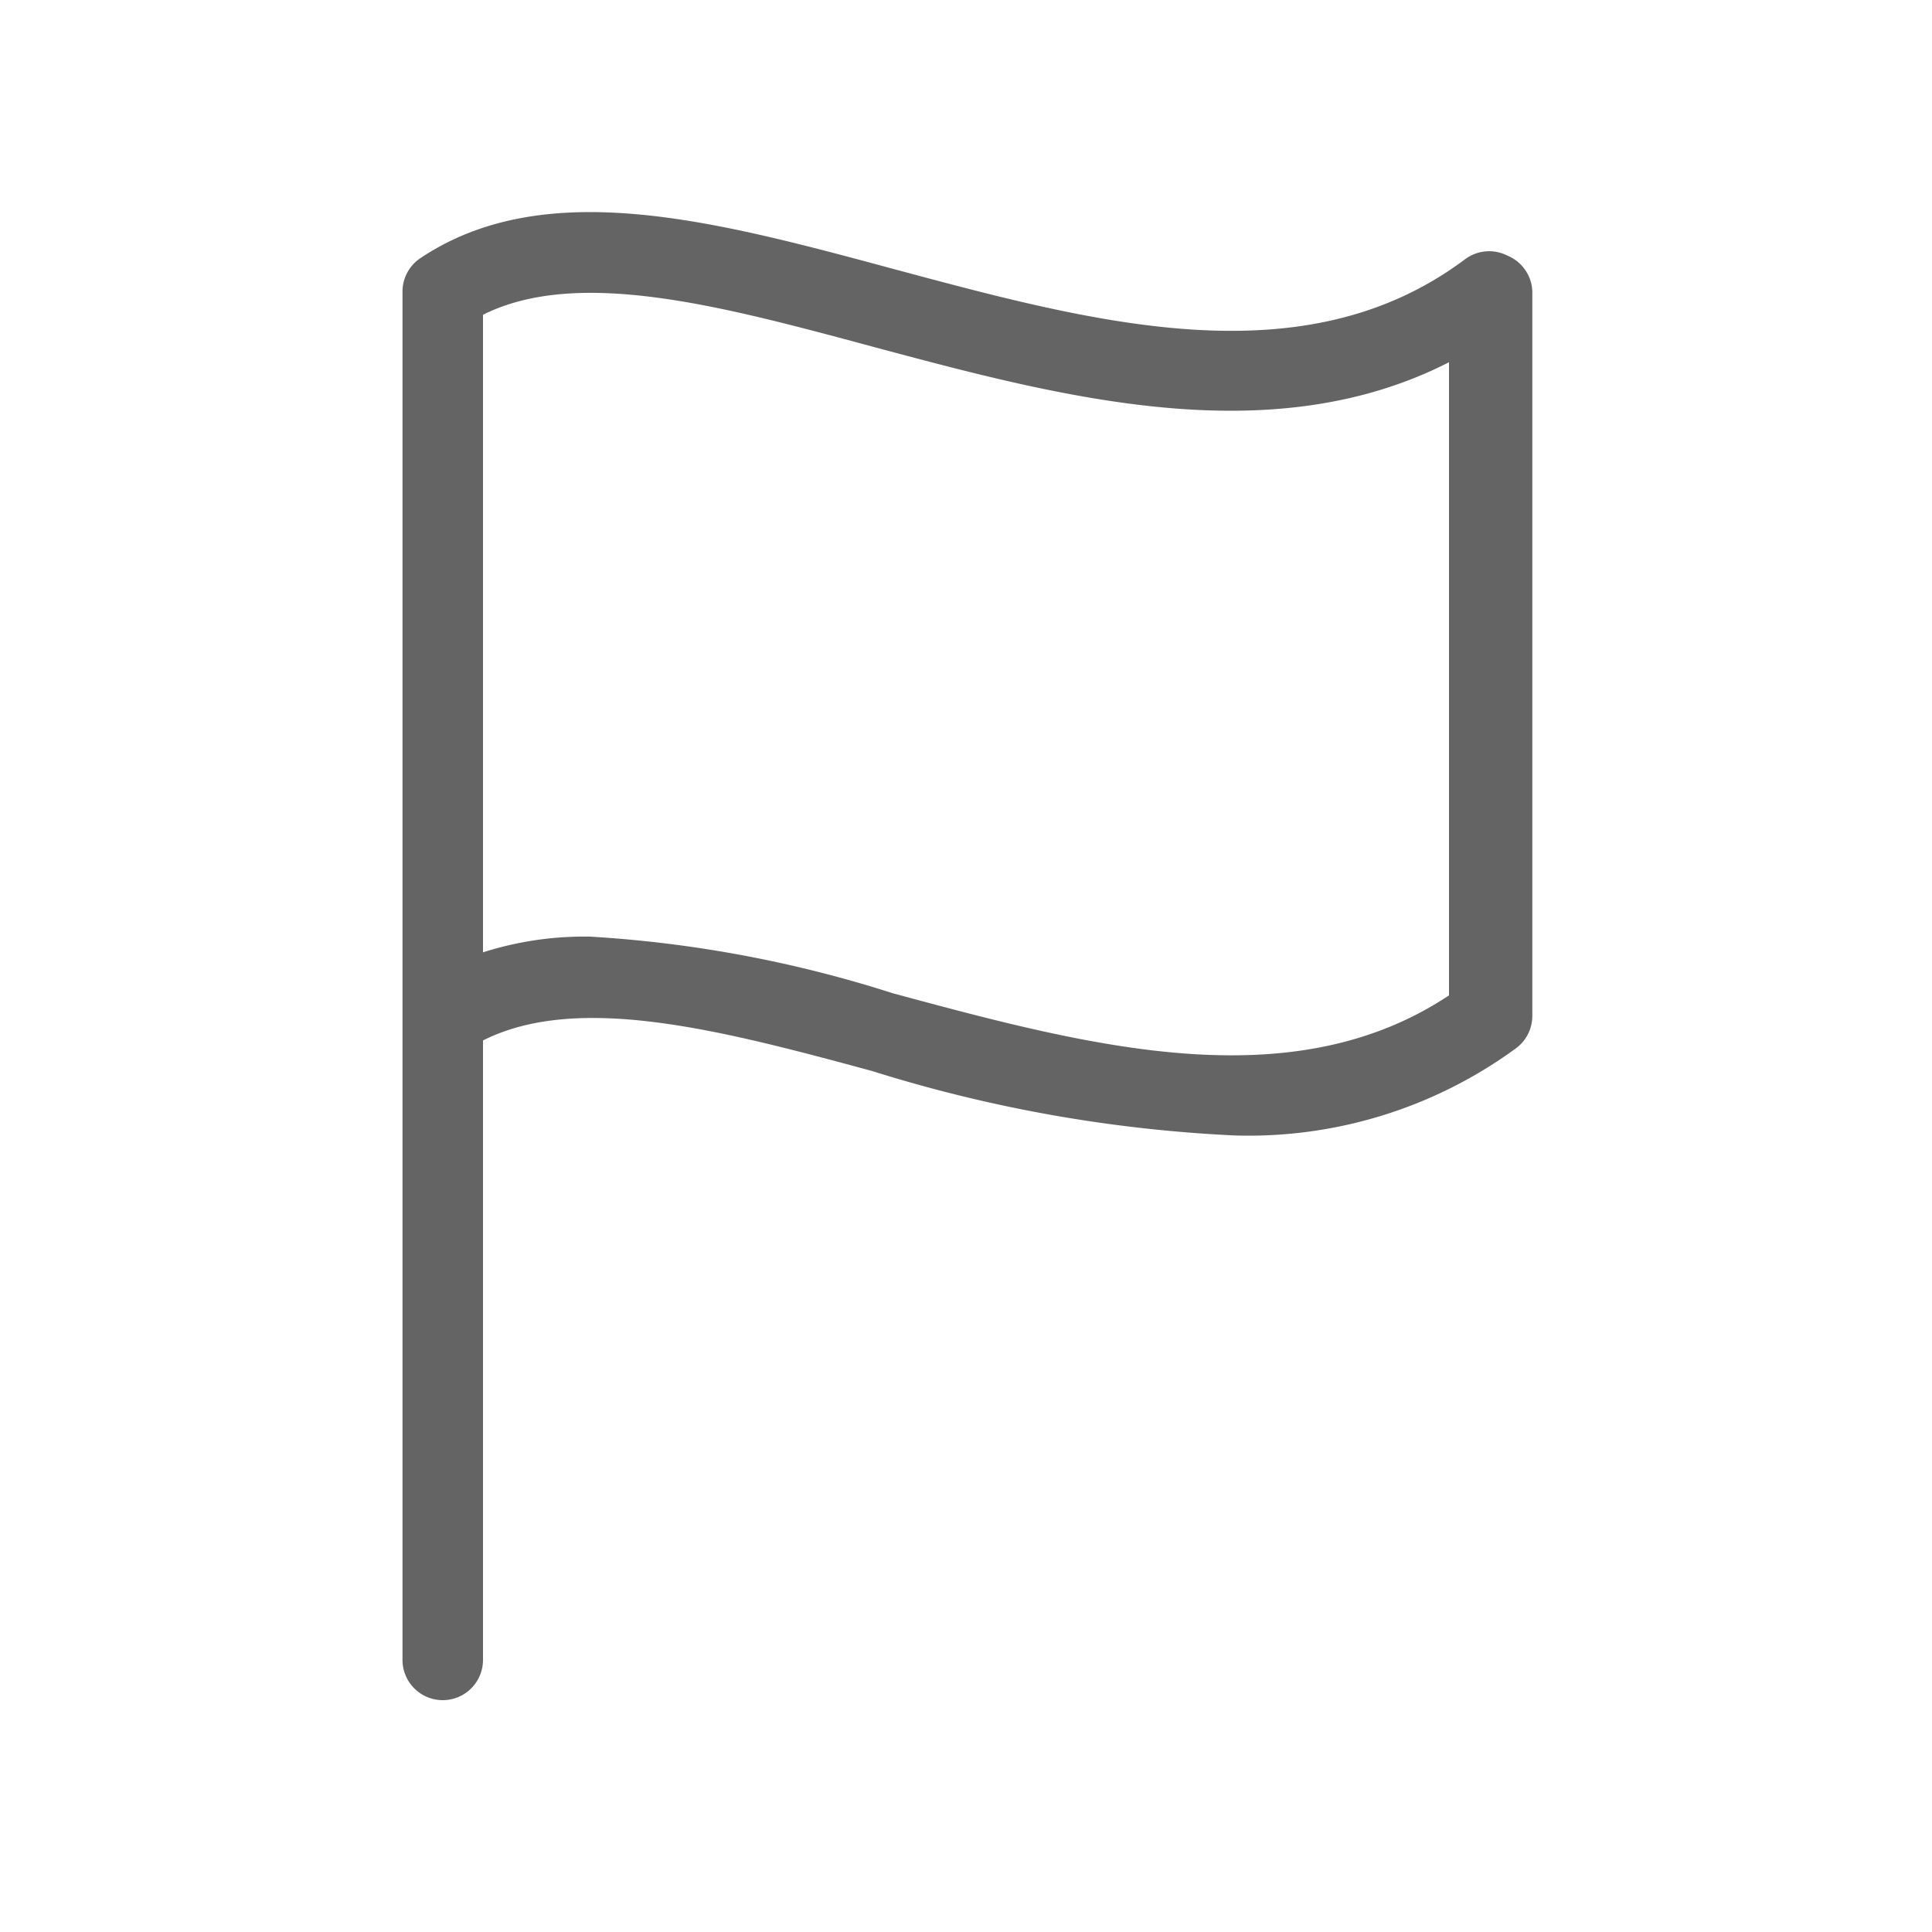 <?xml version="1.0" ?><svg viewBox="0 0 48 48" xmlns="http://www.w3.org/2000/svg"><title/><path d="M37.45,6.35a1,1,0,0,0-1.05.09c-4,3-9.18,1.59-14.21.24-4.45-1.2-8.65-2.33-11.74-.27a1,1,0,0,0-.45.83v34a1,1,0,0,0,2,0V25.85c2.36-1.19,5.91-.26,9.67.76a35.59,35.59,0,0,0,9,1.6,11.25,11.25,0,0,0,7-2.17,1,1,0,0,0,.4-.8v-18A1,1,0,0,0,37.45,6.35ZM36,24.73c-3.93,2.61-8.95,1.26-13.81-.05a30.55,30.55,0,0,0-7.53-1.41,8.32,8.32,0,0,0-2.66.39V7.82c2.36-1.18,5.92-.22,9.67.79C26.34,9.86,31.55,11.27,36,9Z" fill="#646464"/></svg>
